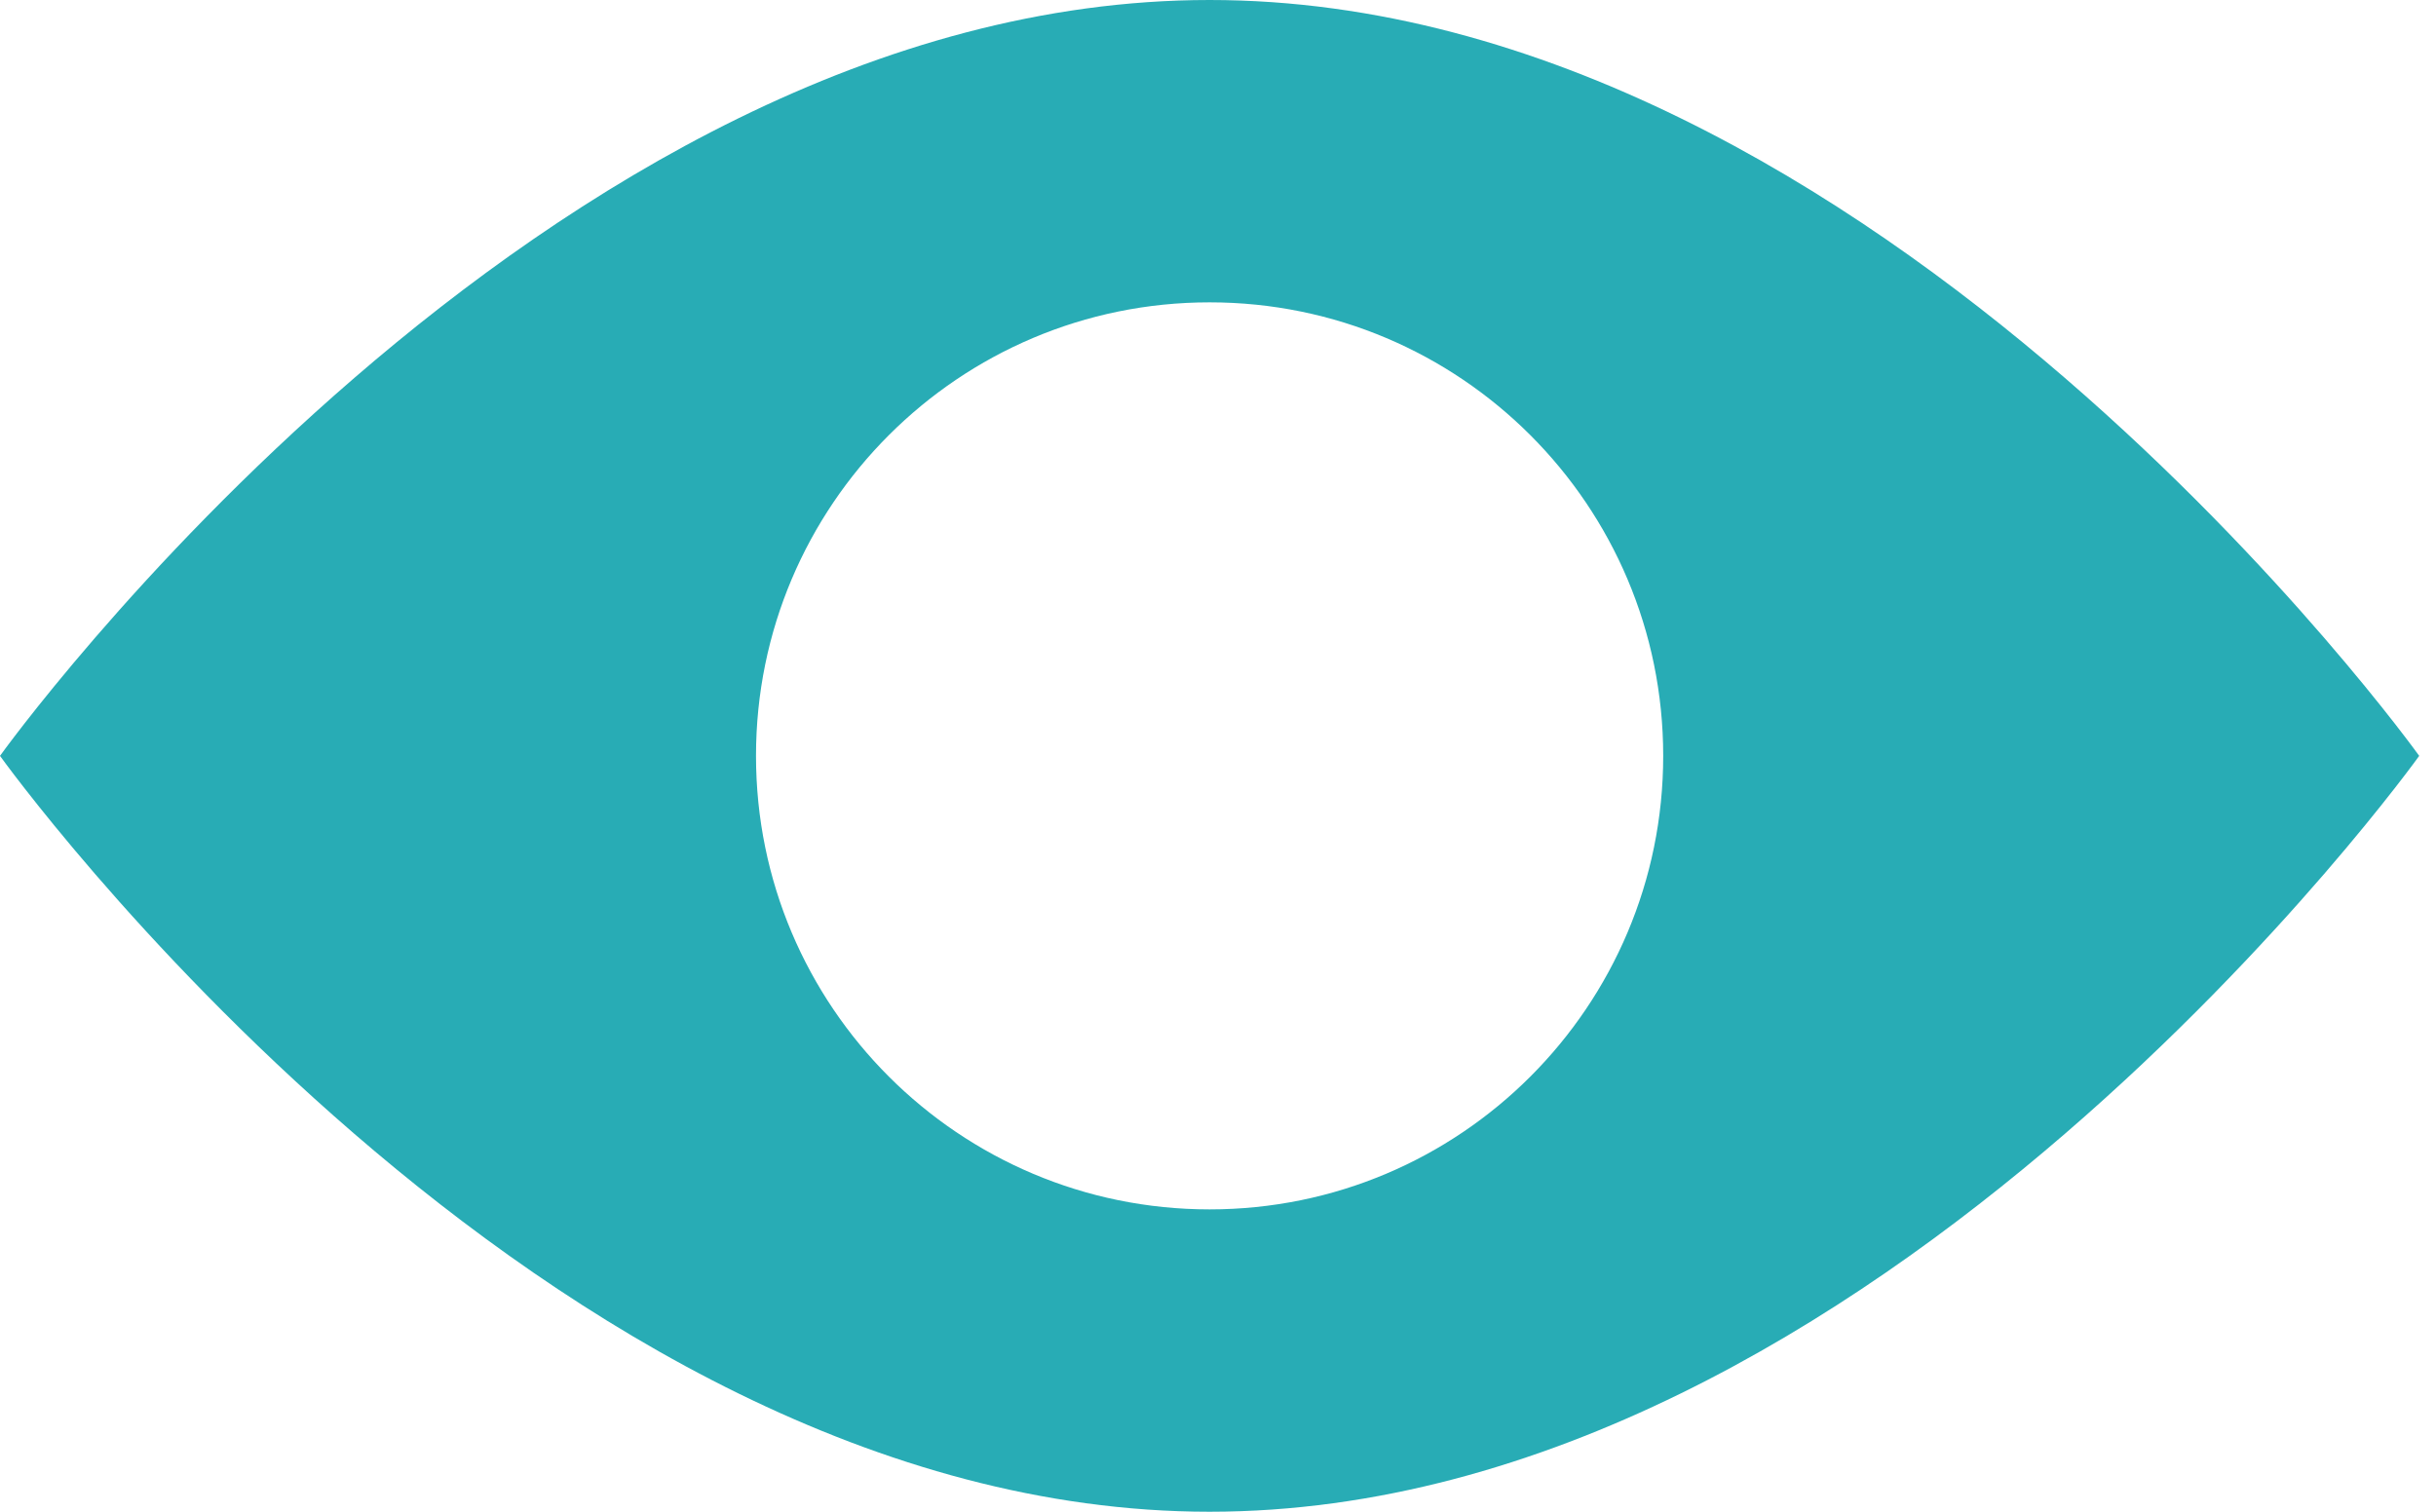 <svg width="29" height="18" viewBox="0 0 29 18" fill="none" xmlns="http://www.w3.org/2000/svg"><path d="M14.4.0C6.448.0.0 9 0 9c0 0 6.448 9 14.4 9C22.352 18 28.8 9 28.8 9 28.8 9 22.352.0 14.4.0zm0 14.4C11.417 14.4 9 11.983 9 9 9 6.017 11.417 3.6 14.4 3.6 17.383 3.6 19.8 6.017 19.8 9 19.8 11.983 17.383 14.4 14.4 14.4z" fill="#28acb5"/></svg>